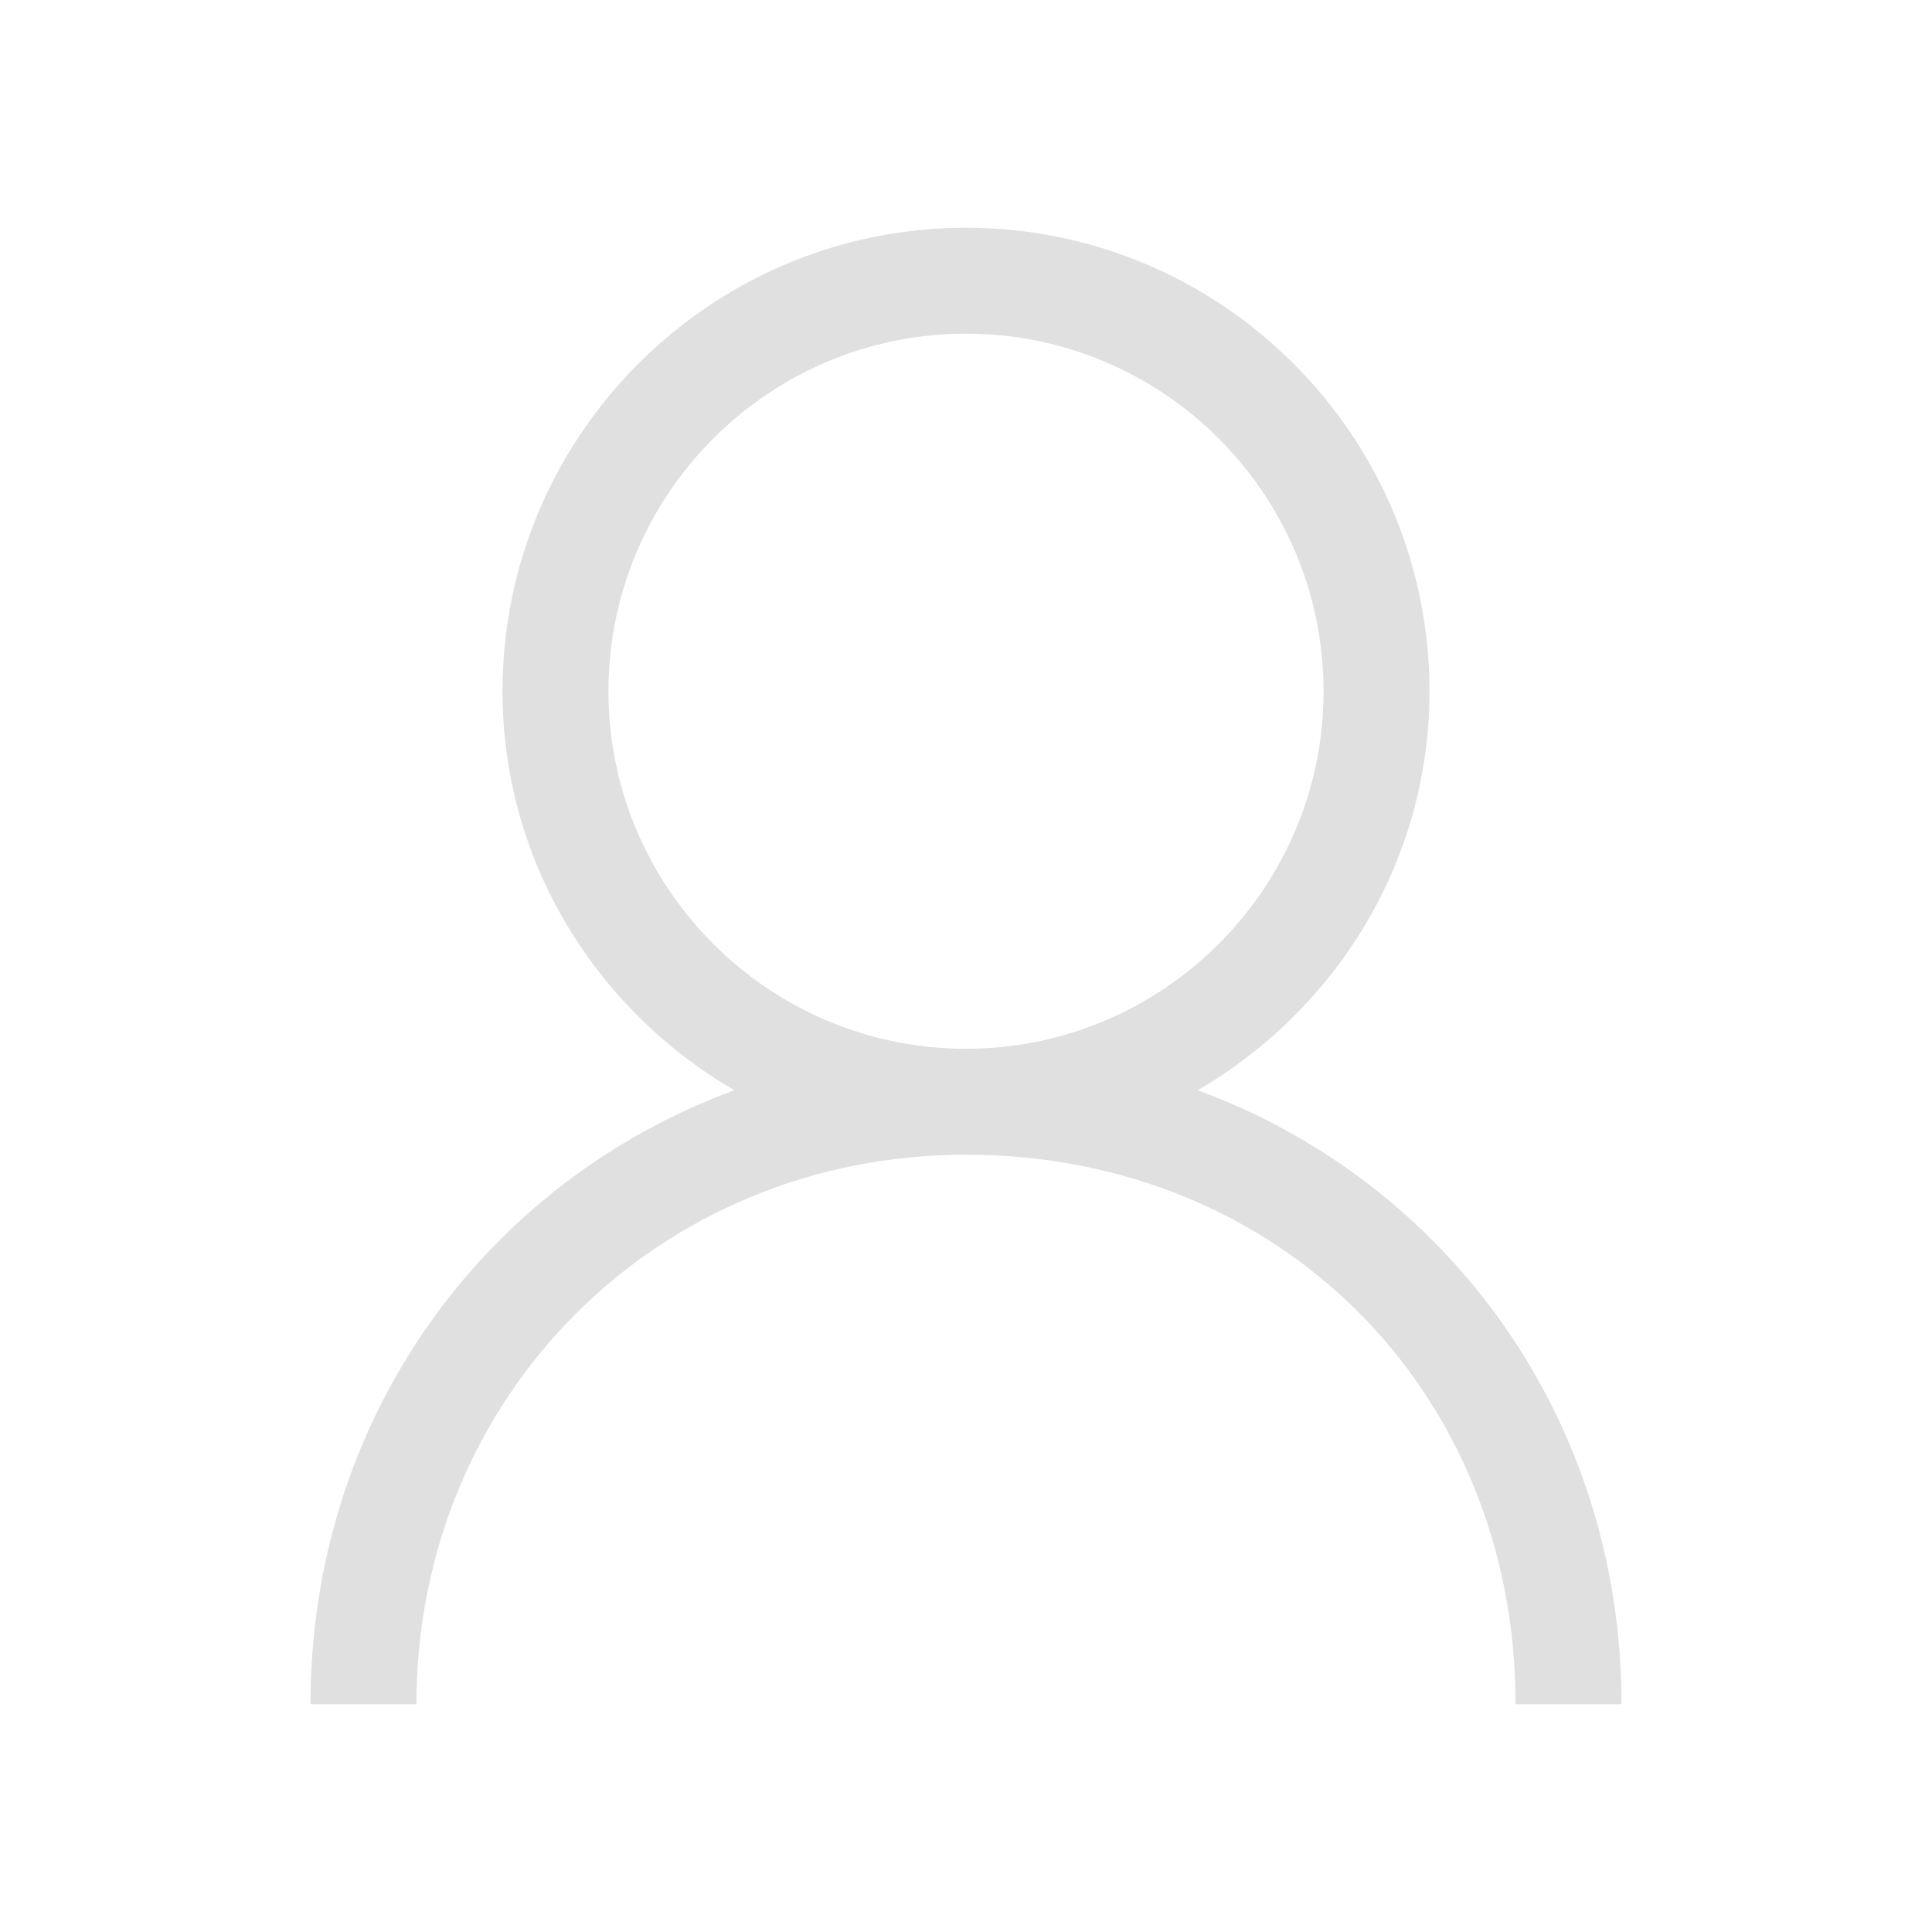 <svg xmlns="http://www.w3.org/2000/svg" viewBox="0 0 448 448"><path fill="#e0e0e0" d="M277.733 252.81c31.966-18.644 53.742-52.923 53.742-92.527 0-59.267-48.22-107.475-107.475-107.475-59.267 0-107.475 48.208-107.475 107.475 0 39.604 21.77 73.884 53.738 92.528C112.35 274.105 72 328.998 72 395.193h24.566c0-71.466 55.98-127.434 127.434-127.434 72.64 0 127.434 54.793 127.434 127.434H376c0-66.197-40.35-121.09-98.267-142.383zM141.09 160.282c0-45.713 37.197-82.91 82.91-82.91 45.725 0 82.91 37.197 82.91 82.91s-37.186 82.91-82.91 82.91c-45.713 0-82.91-37.197-82.91-82.91z"/></svg>